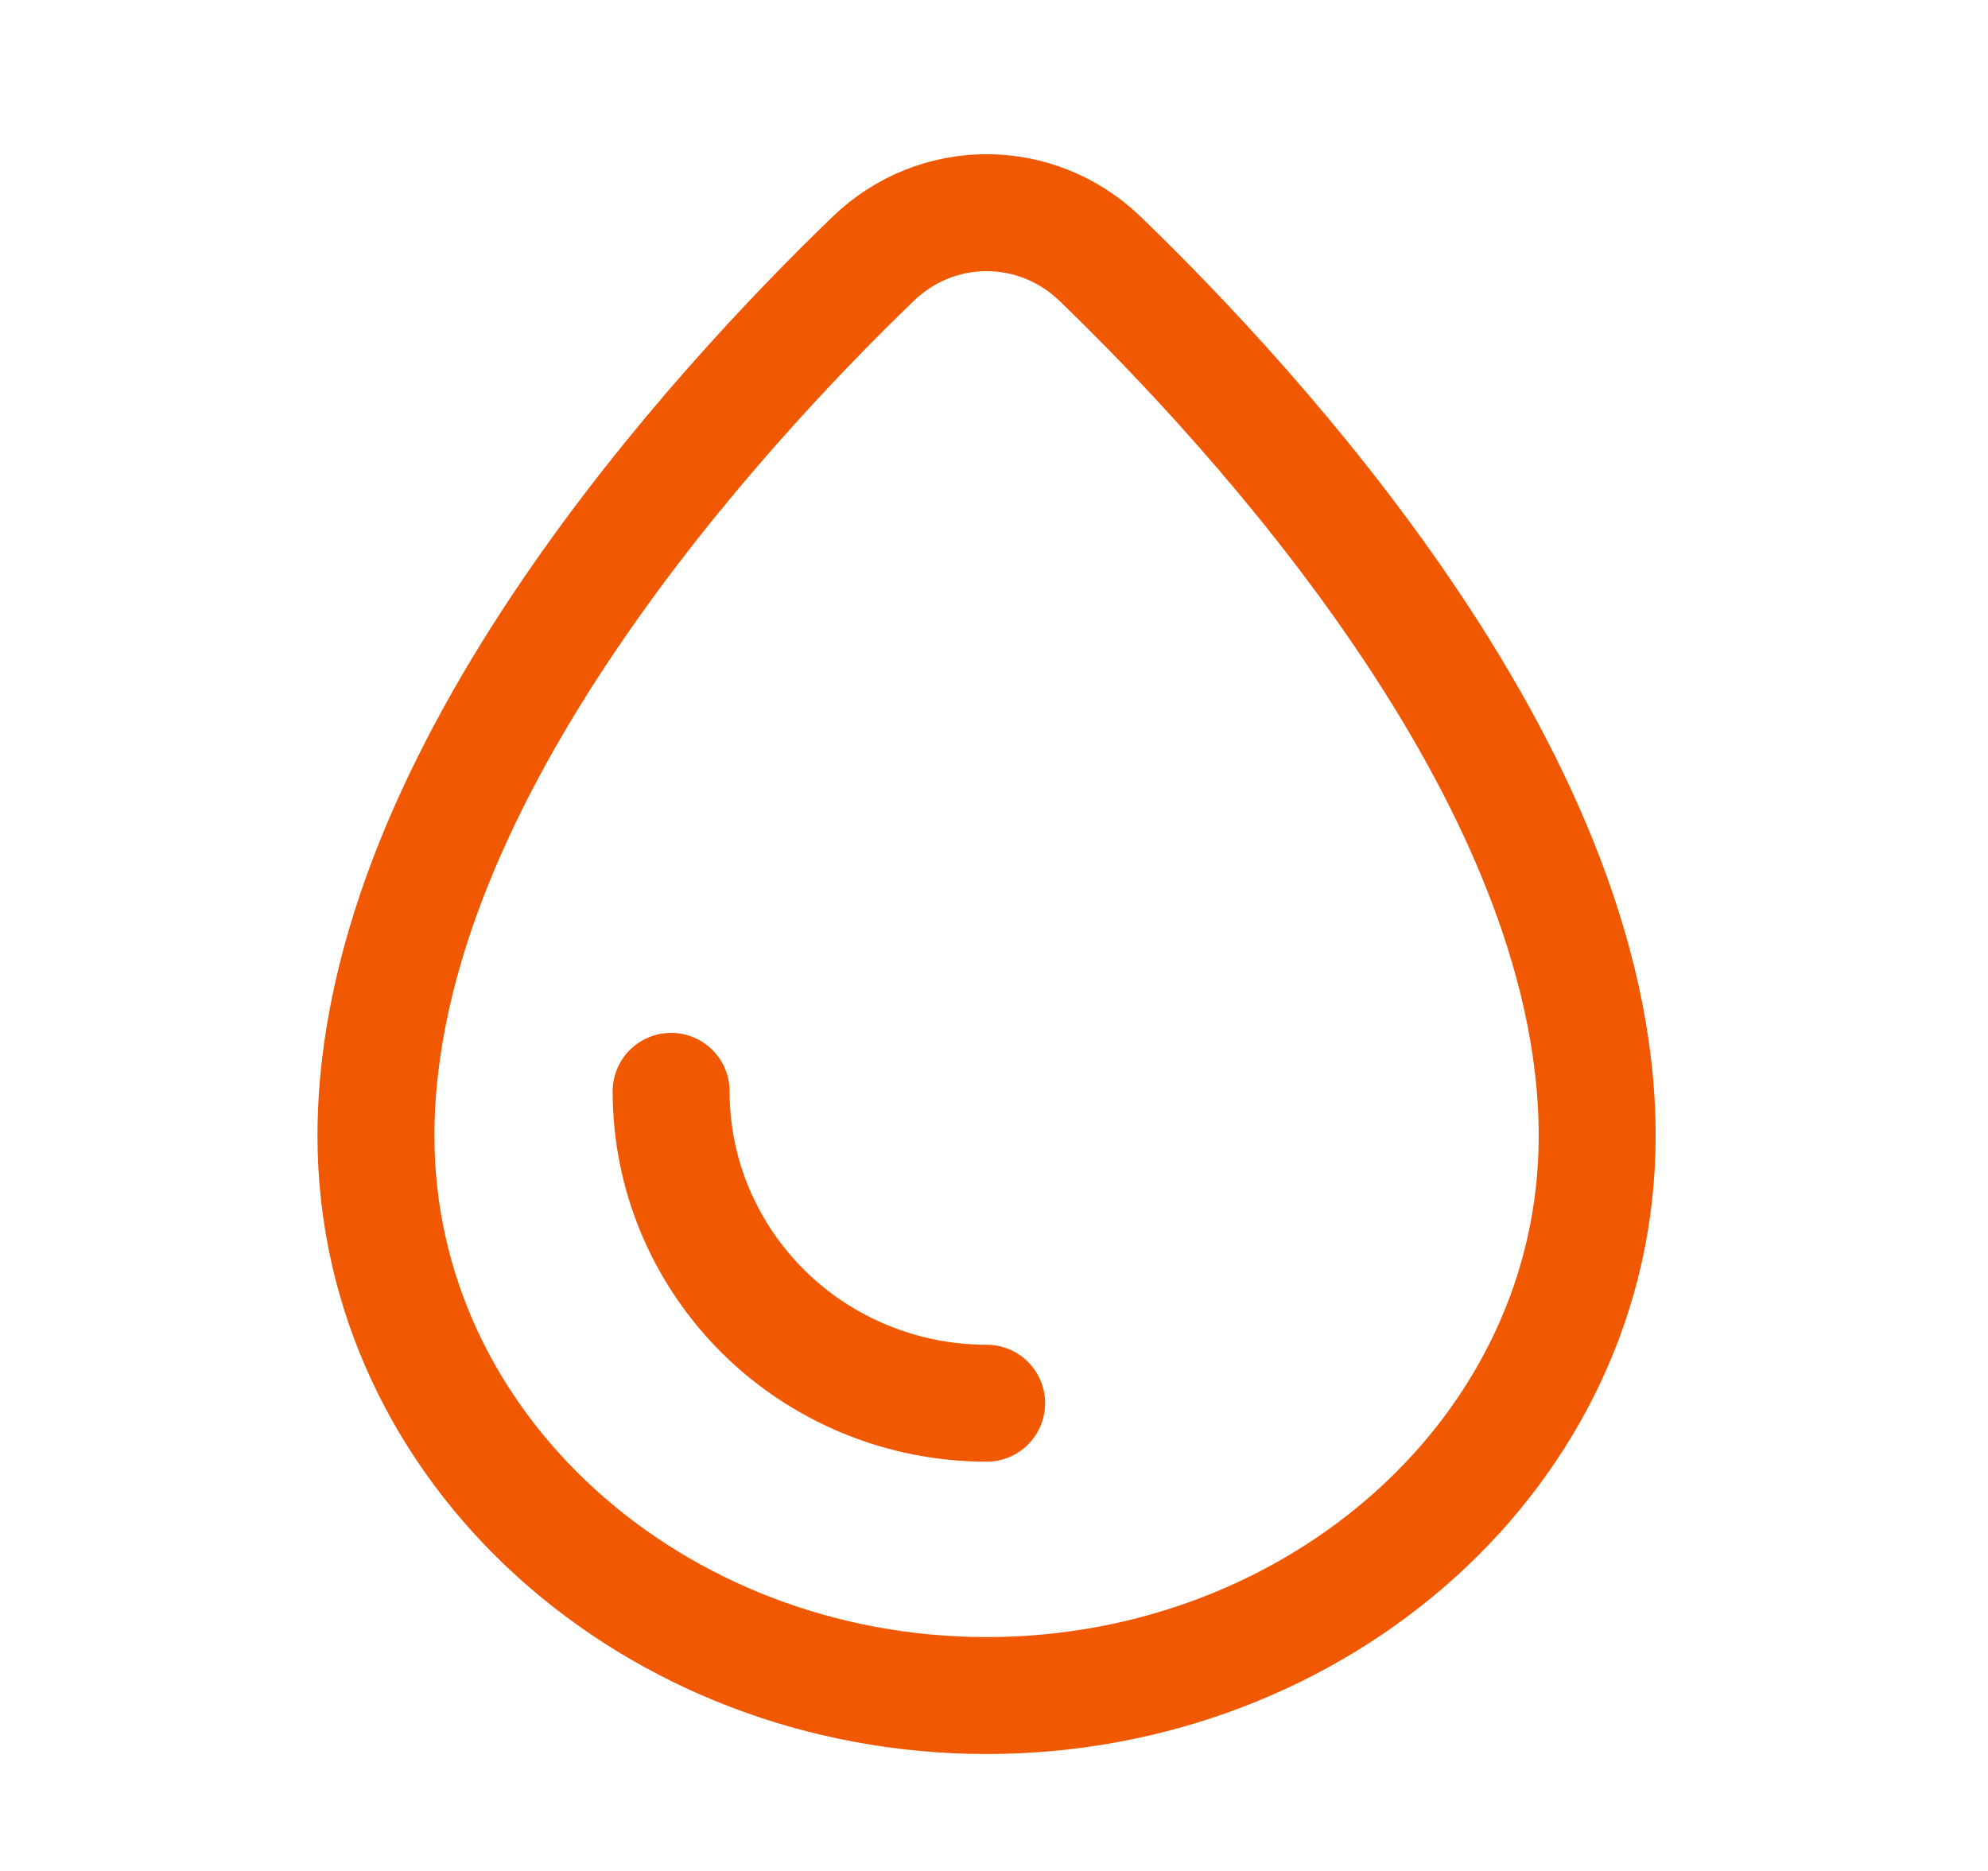 <svg width="17" height="16" viewBox="0 0 17 16" fill="none" xmlns="http://www.w3.org/2000/svg">
<path d="M8.437 14.5C11.274 14.5 13.658 12.402 13.658 9.714C13.658 8.135 12.887 6.557 12.004 5.257C11.113 3.944 10.062 2.846 9.408 2.214C8.861 1.687 8.012 1.687 7.466 2.214C6.811 2.846 5.76 3.944 4.869 5.257C3.986 6.557 3.215 8.135 3.215 9.714C3.215 12.402 5.599 14.5 8.437 14.5Z" stroke="#F15802"/>
<path d="M8.437 12C8.082 12 7.731 11.931 7.404 11.797C7.077 11.663 6.779 11.467 6.529 11.219C6.278 10.971 6.08 10.677 5.944 10.354C5.808 10.03 5.739 9.684 5.739 9.333" stroke="#F15802" stroke-linecap="round"/>
</svg>
